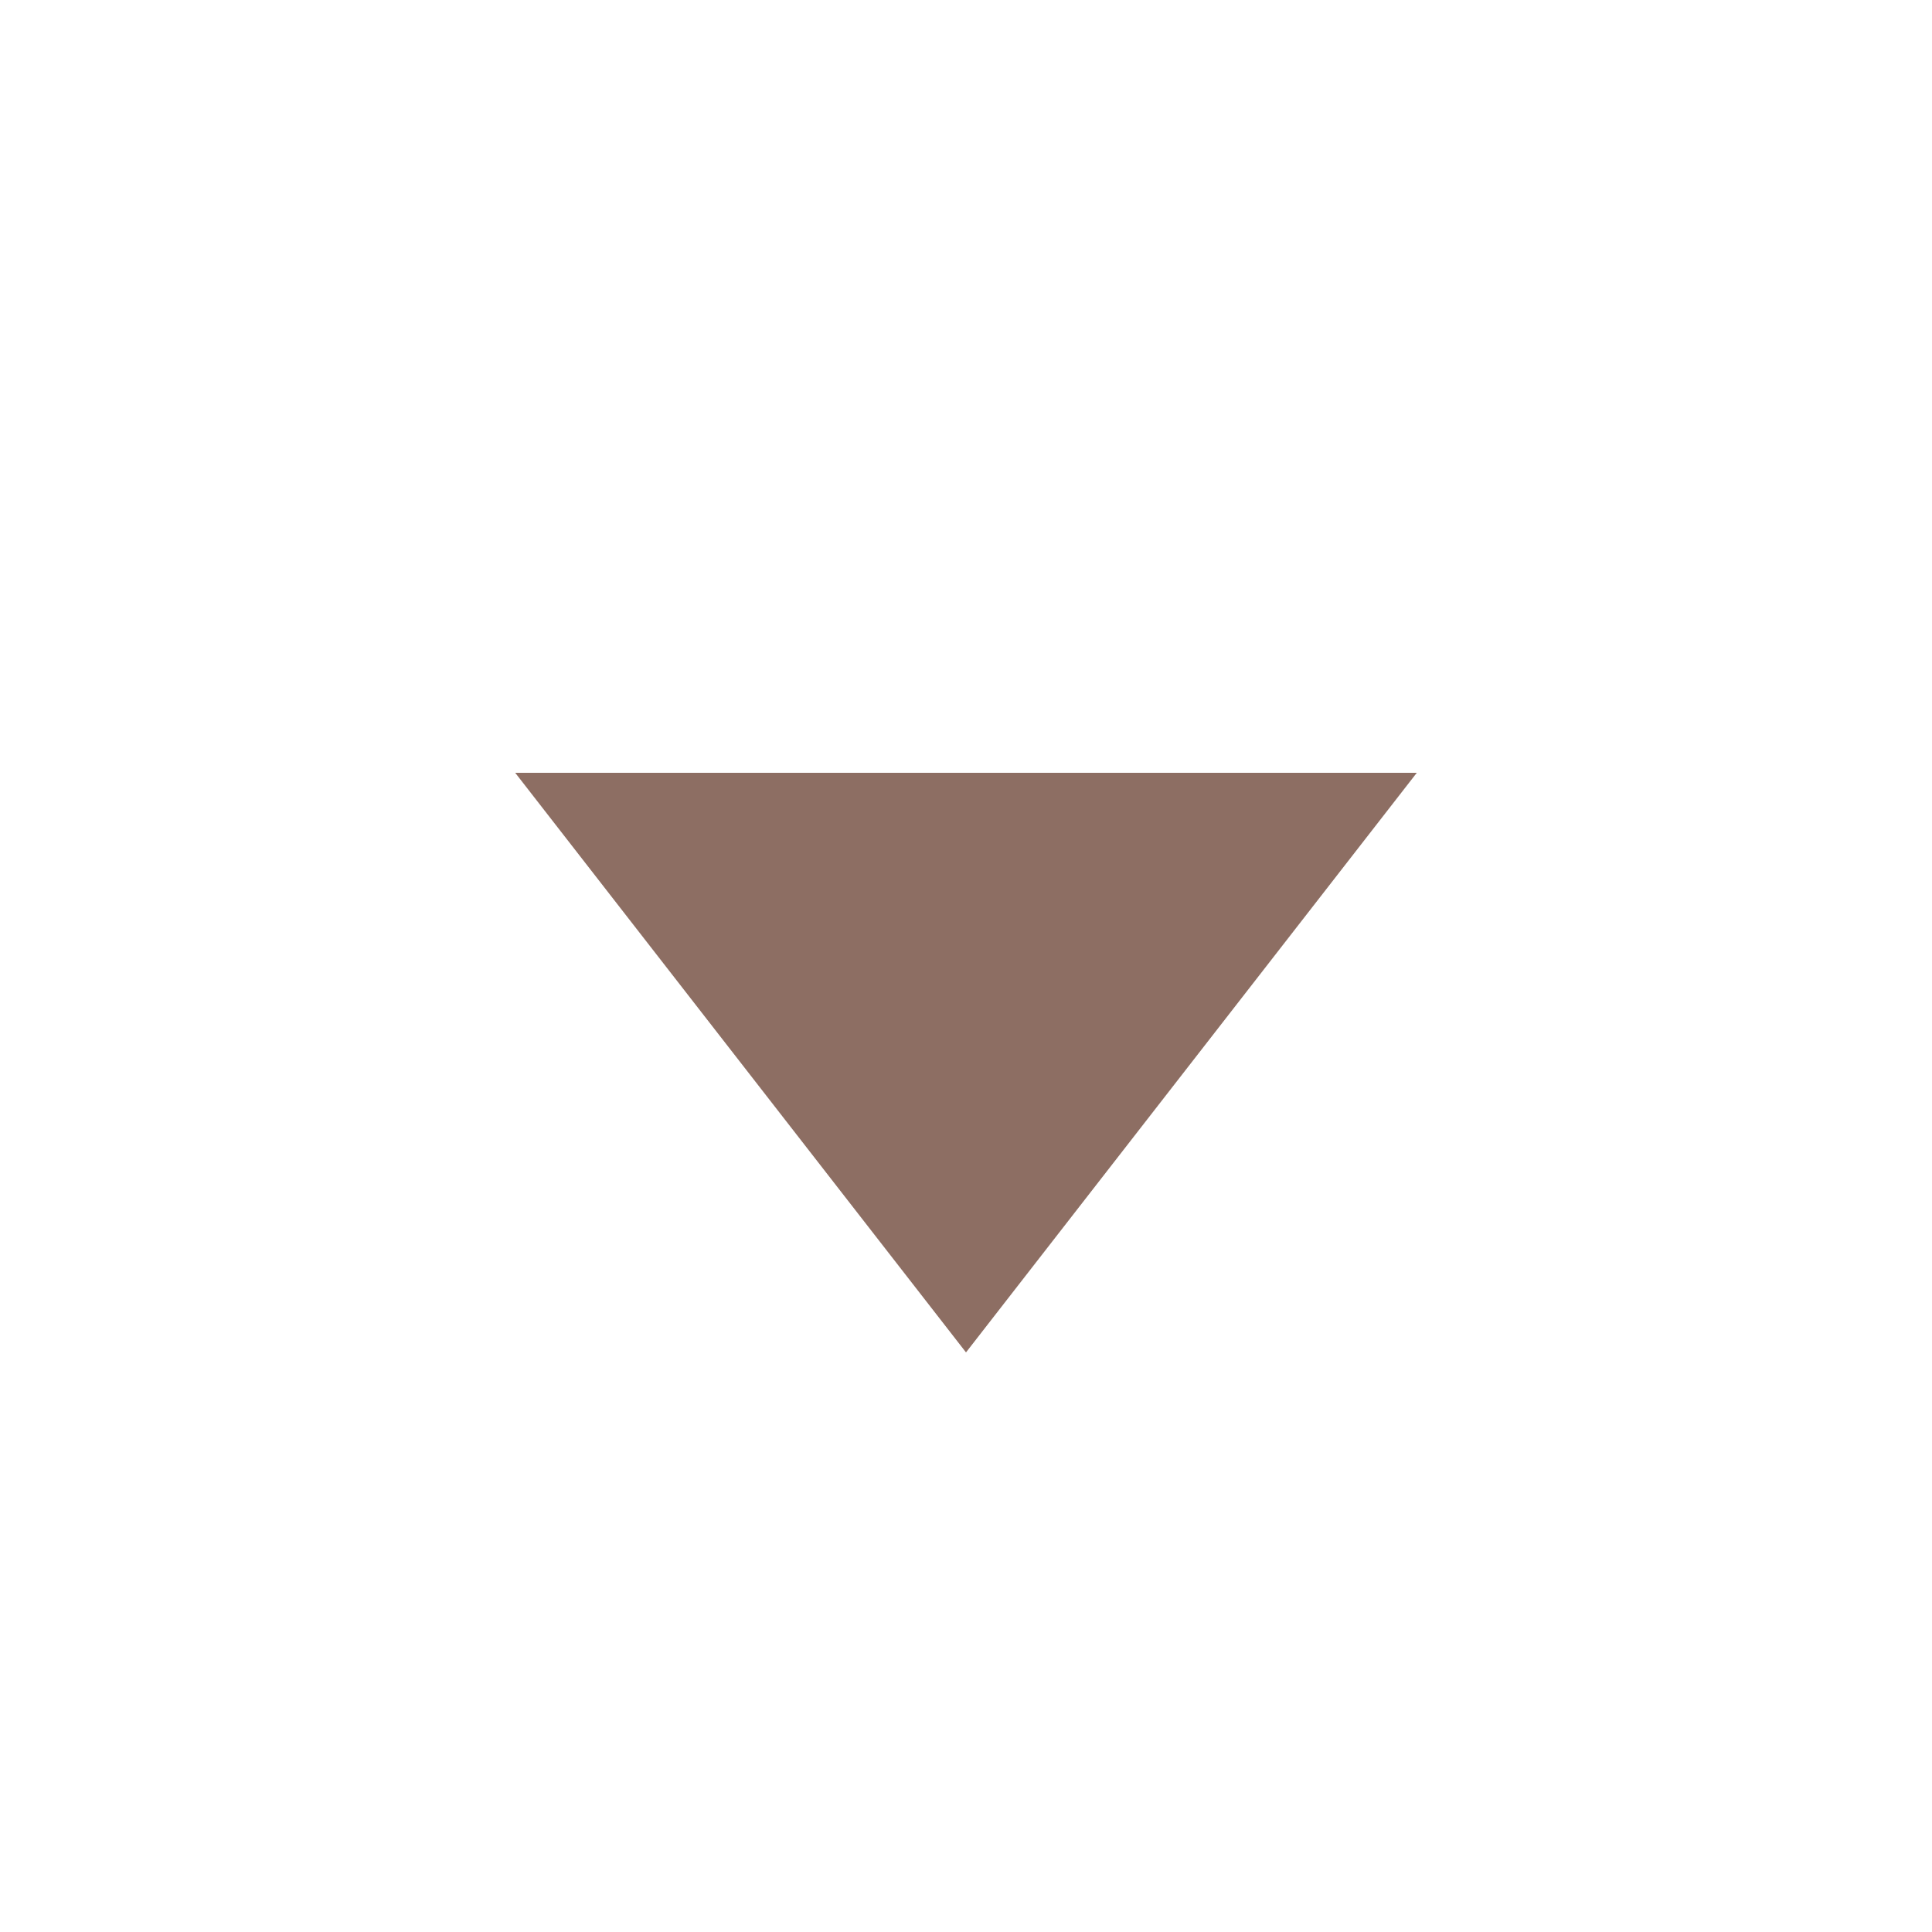 <svg viewBox="0 0 15.00 15.00" fill="none" xmlns="http://www.w3.org/2000/svg" stroke="#8d6e63" stroke-width="0"><g id="SVGRepo_bgCarrier" stroke-width="0"></g><g id="SVGRepo_tracerCarrier" stroke-linecap="round" stroke-linejoin="round"></g><g id="SVGRepo_iconCarrier"> <path d="M4 6H11L7.5 10.5L4 6Z" fill="#8d6e63"></path> </g></svg>